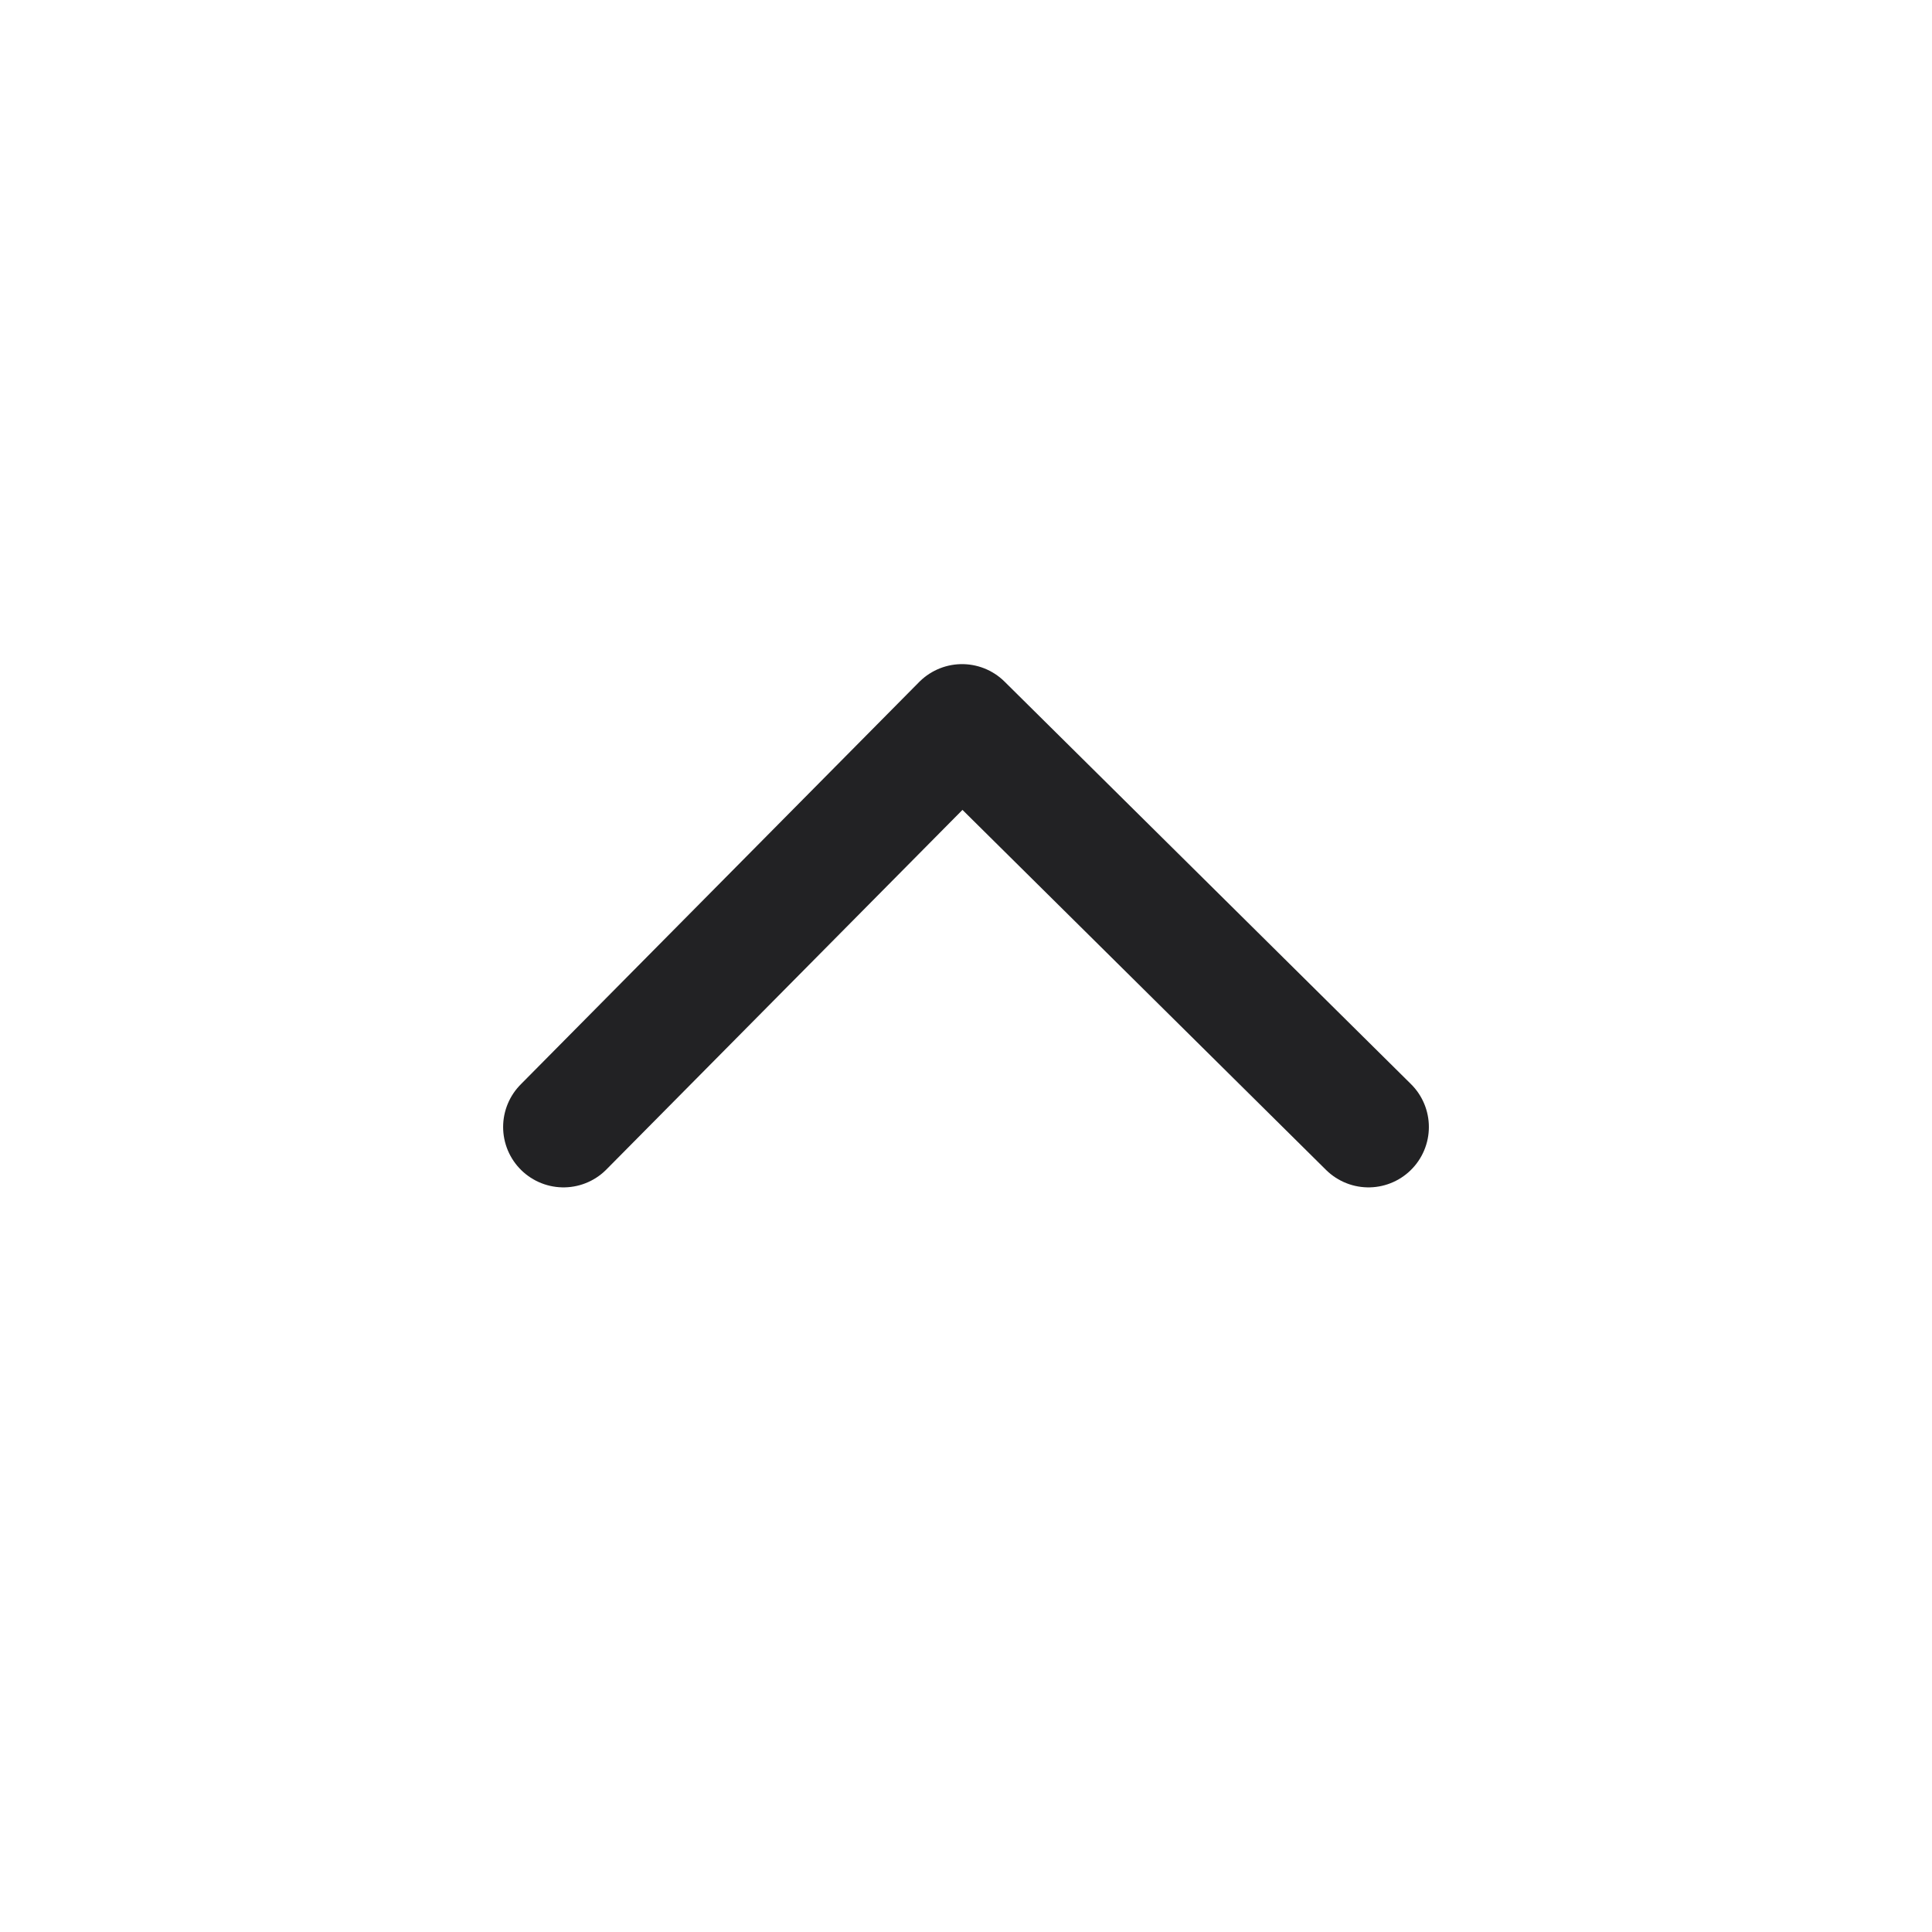 <svg width="24" height="24" viewBox="0 0 24 24" fill="none" xmlns="http://www.w3.org/2000/svg">
<path d="M17 14L11.951 9L7 14" stroke="#222224" stroke-width="1.5" stroke-linecap="round" stroke-linejoin="round"/>
</svg>
